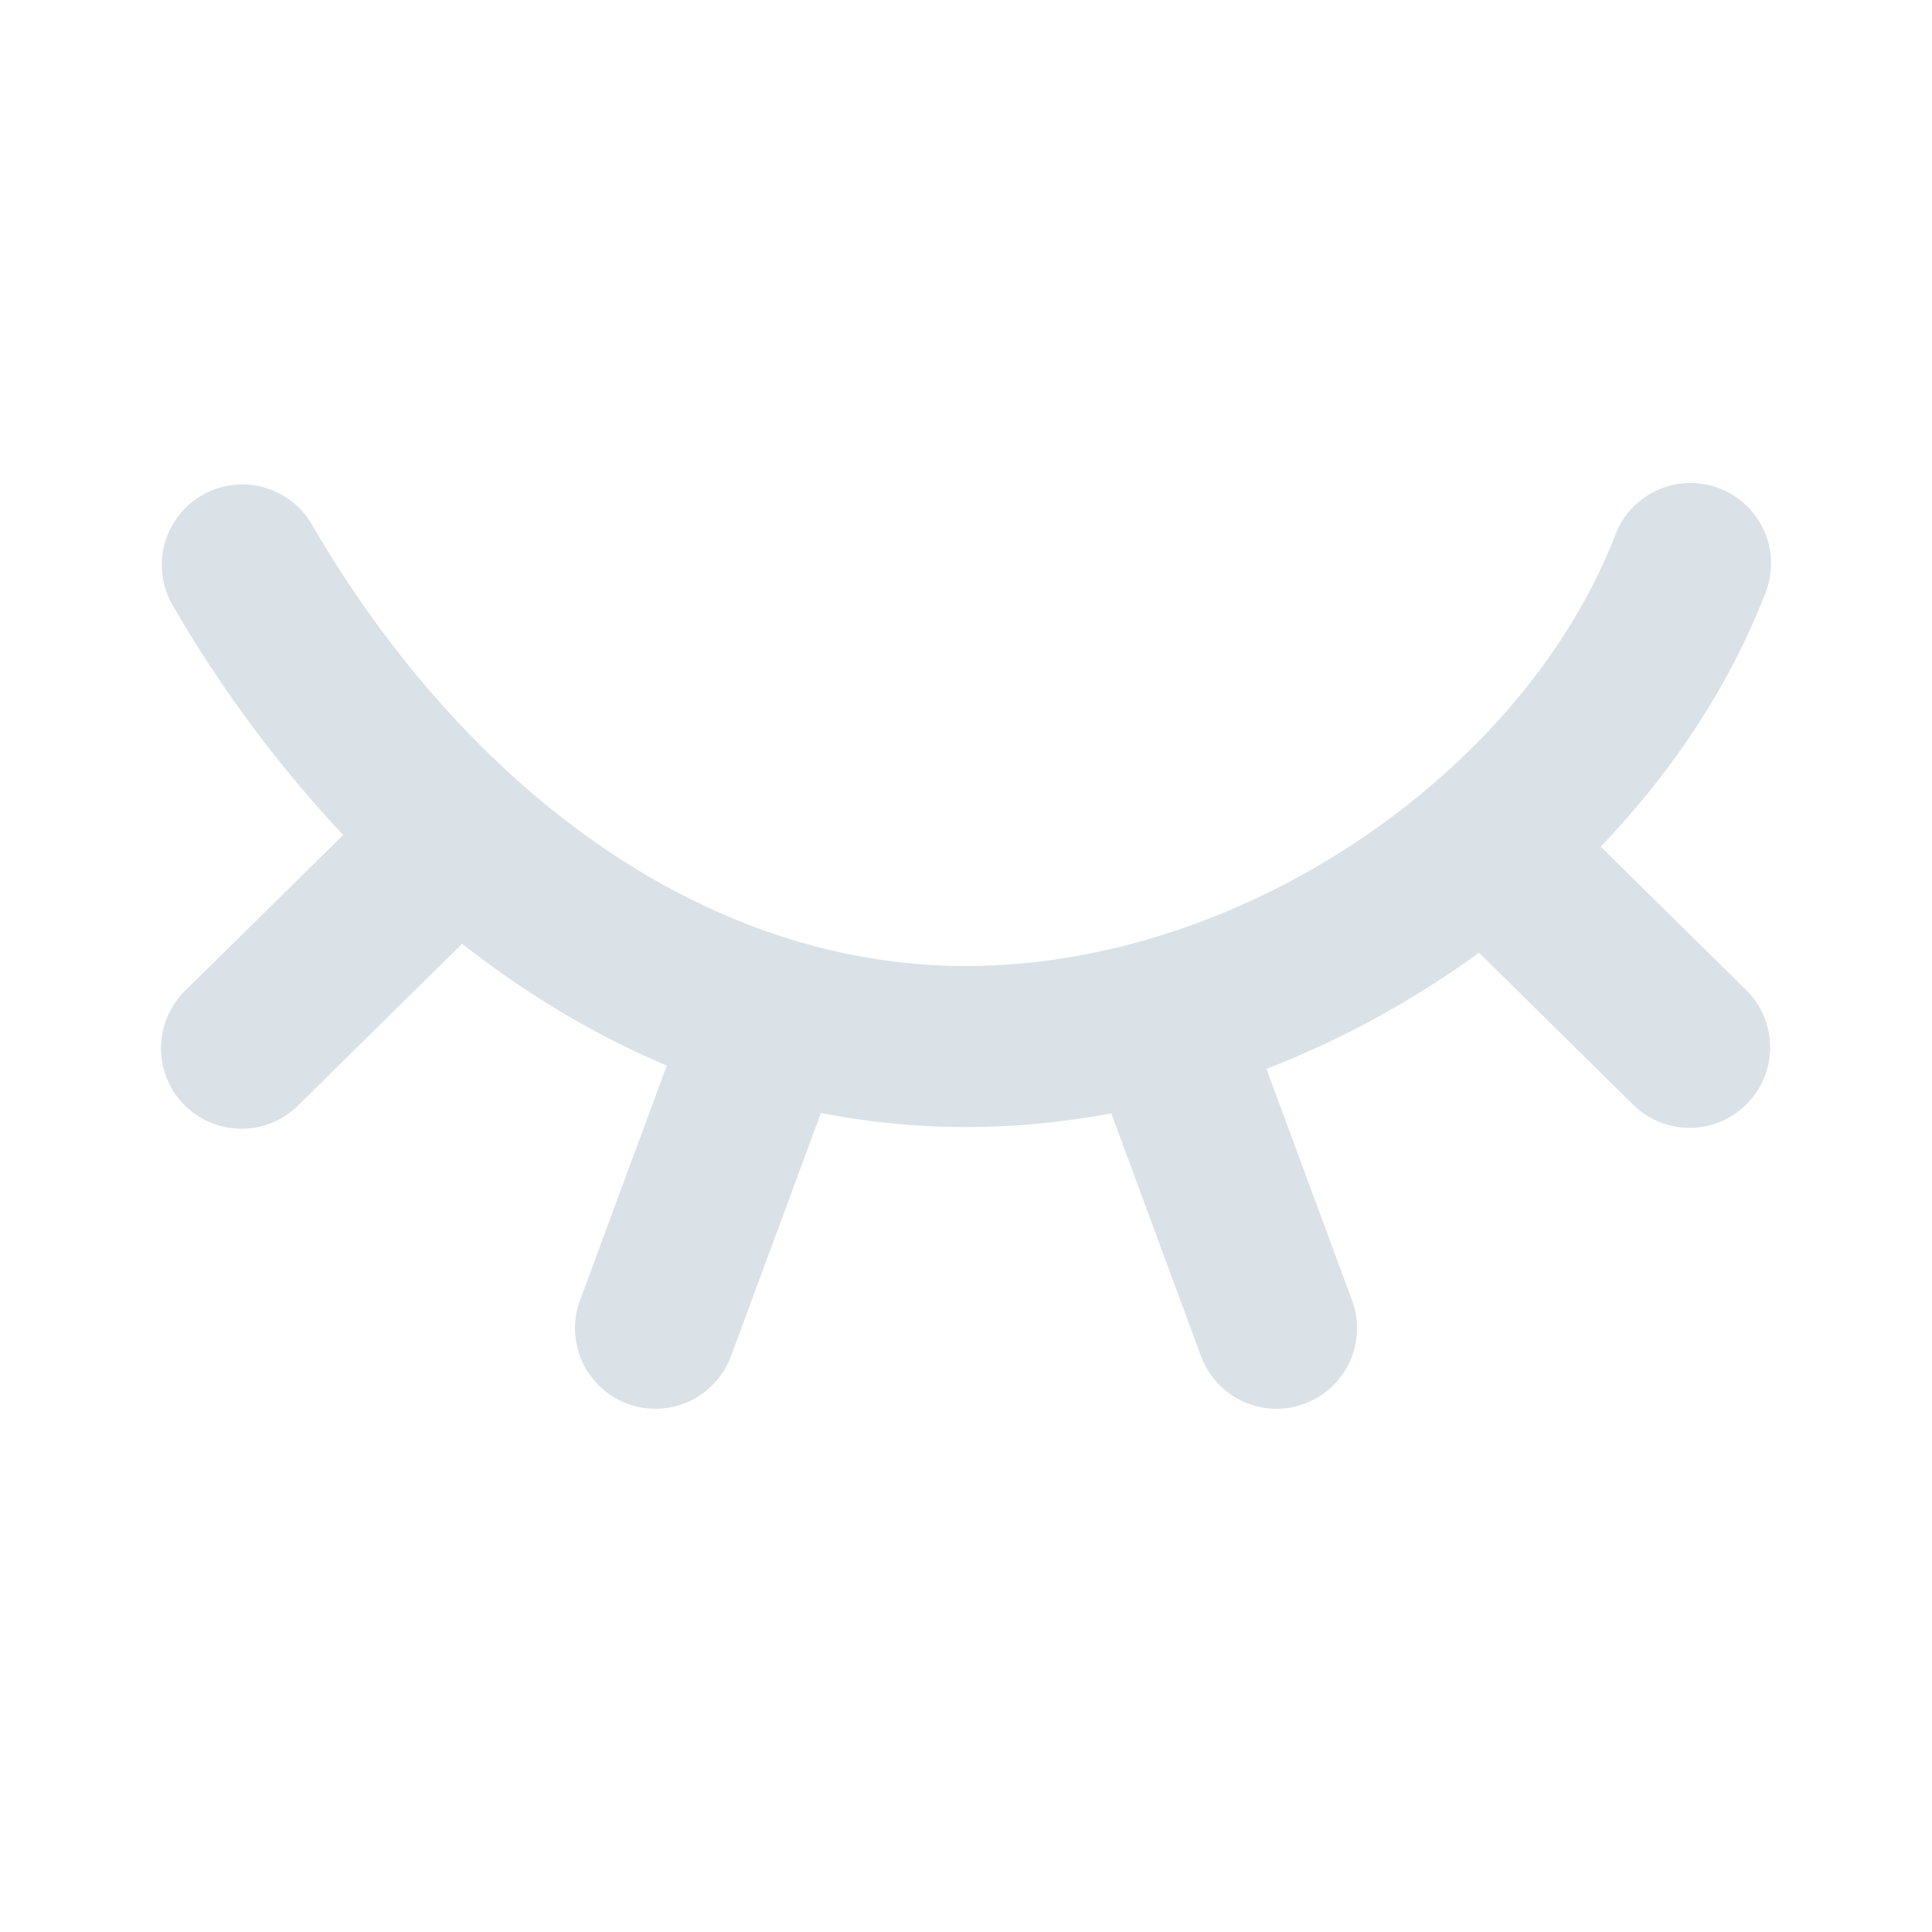<svg xmlns="http://www.w3.org/2000/svg" width="48" height="48" fill="none" viewBox="0 0 48 48">
  <g class="48x48/Outline/no_video">
    <path fill="#DAE2E7" fill-rule="evenodd" d="M42.72 12.134a2 2 0 0 1 1.147 2.586c-.888 2.302-2.308 4.448-4.098 6.314l3.636 3.585a2 2 0 0 1-2.808 2.848l-3.852-3.797a23.33 23.33 0 0 1-5.28 2.887l2.126 5.75a2 2 0 0 1-3.752 1.387l-2.23-6.033c-1.191.222-2.4.34-3.608.34a18.73 18.73 0 0 1-3.605-.35l-2.234 6.043a2 2 0 0 1-3.752-1.387l2.156-5.833c-1.822-.77-3.523-1.802-5.085-3.026l-4.077 4.02a2 2 0 0 1-2.808-2.85l3.93-3.874a31.03 31.03 0 0 1-4.257-5.742A2 2 0 0 1 7.731 13c3.657 6.319 9.534 11 16.27 11 6.914 0 13.87-4.849 16.134-10.72a2 2 0 0 1 2.586-1.146Z" class="Primary" clip-rule="evenodd"/>
  </g>
</svg>
